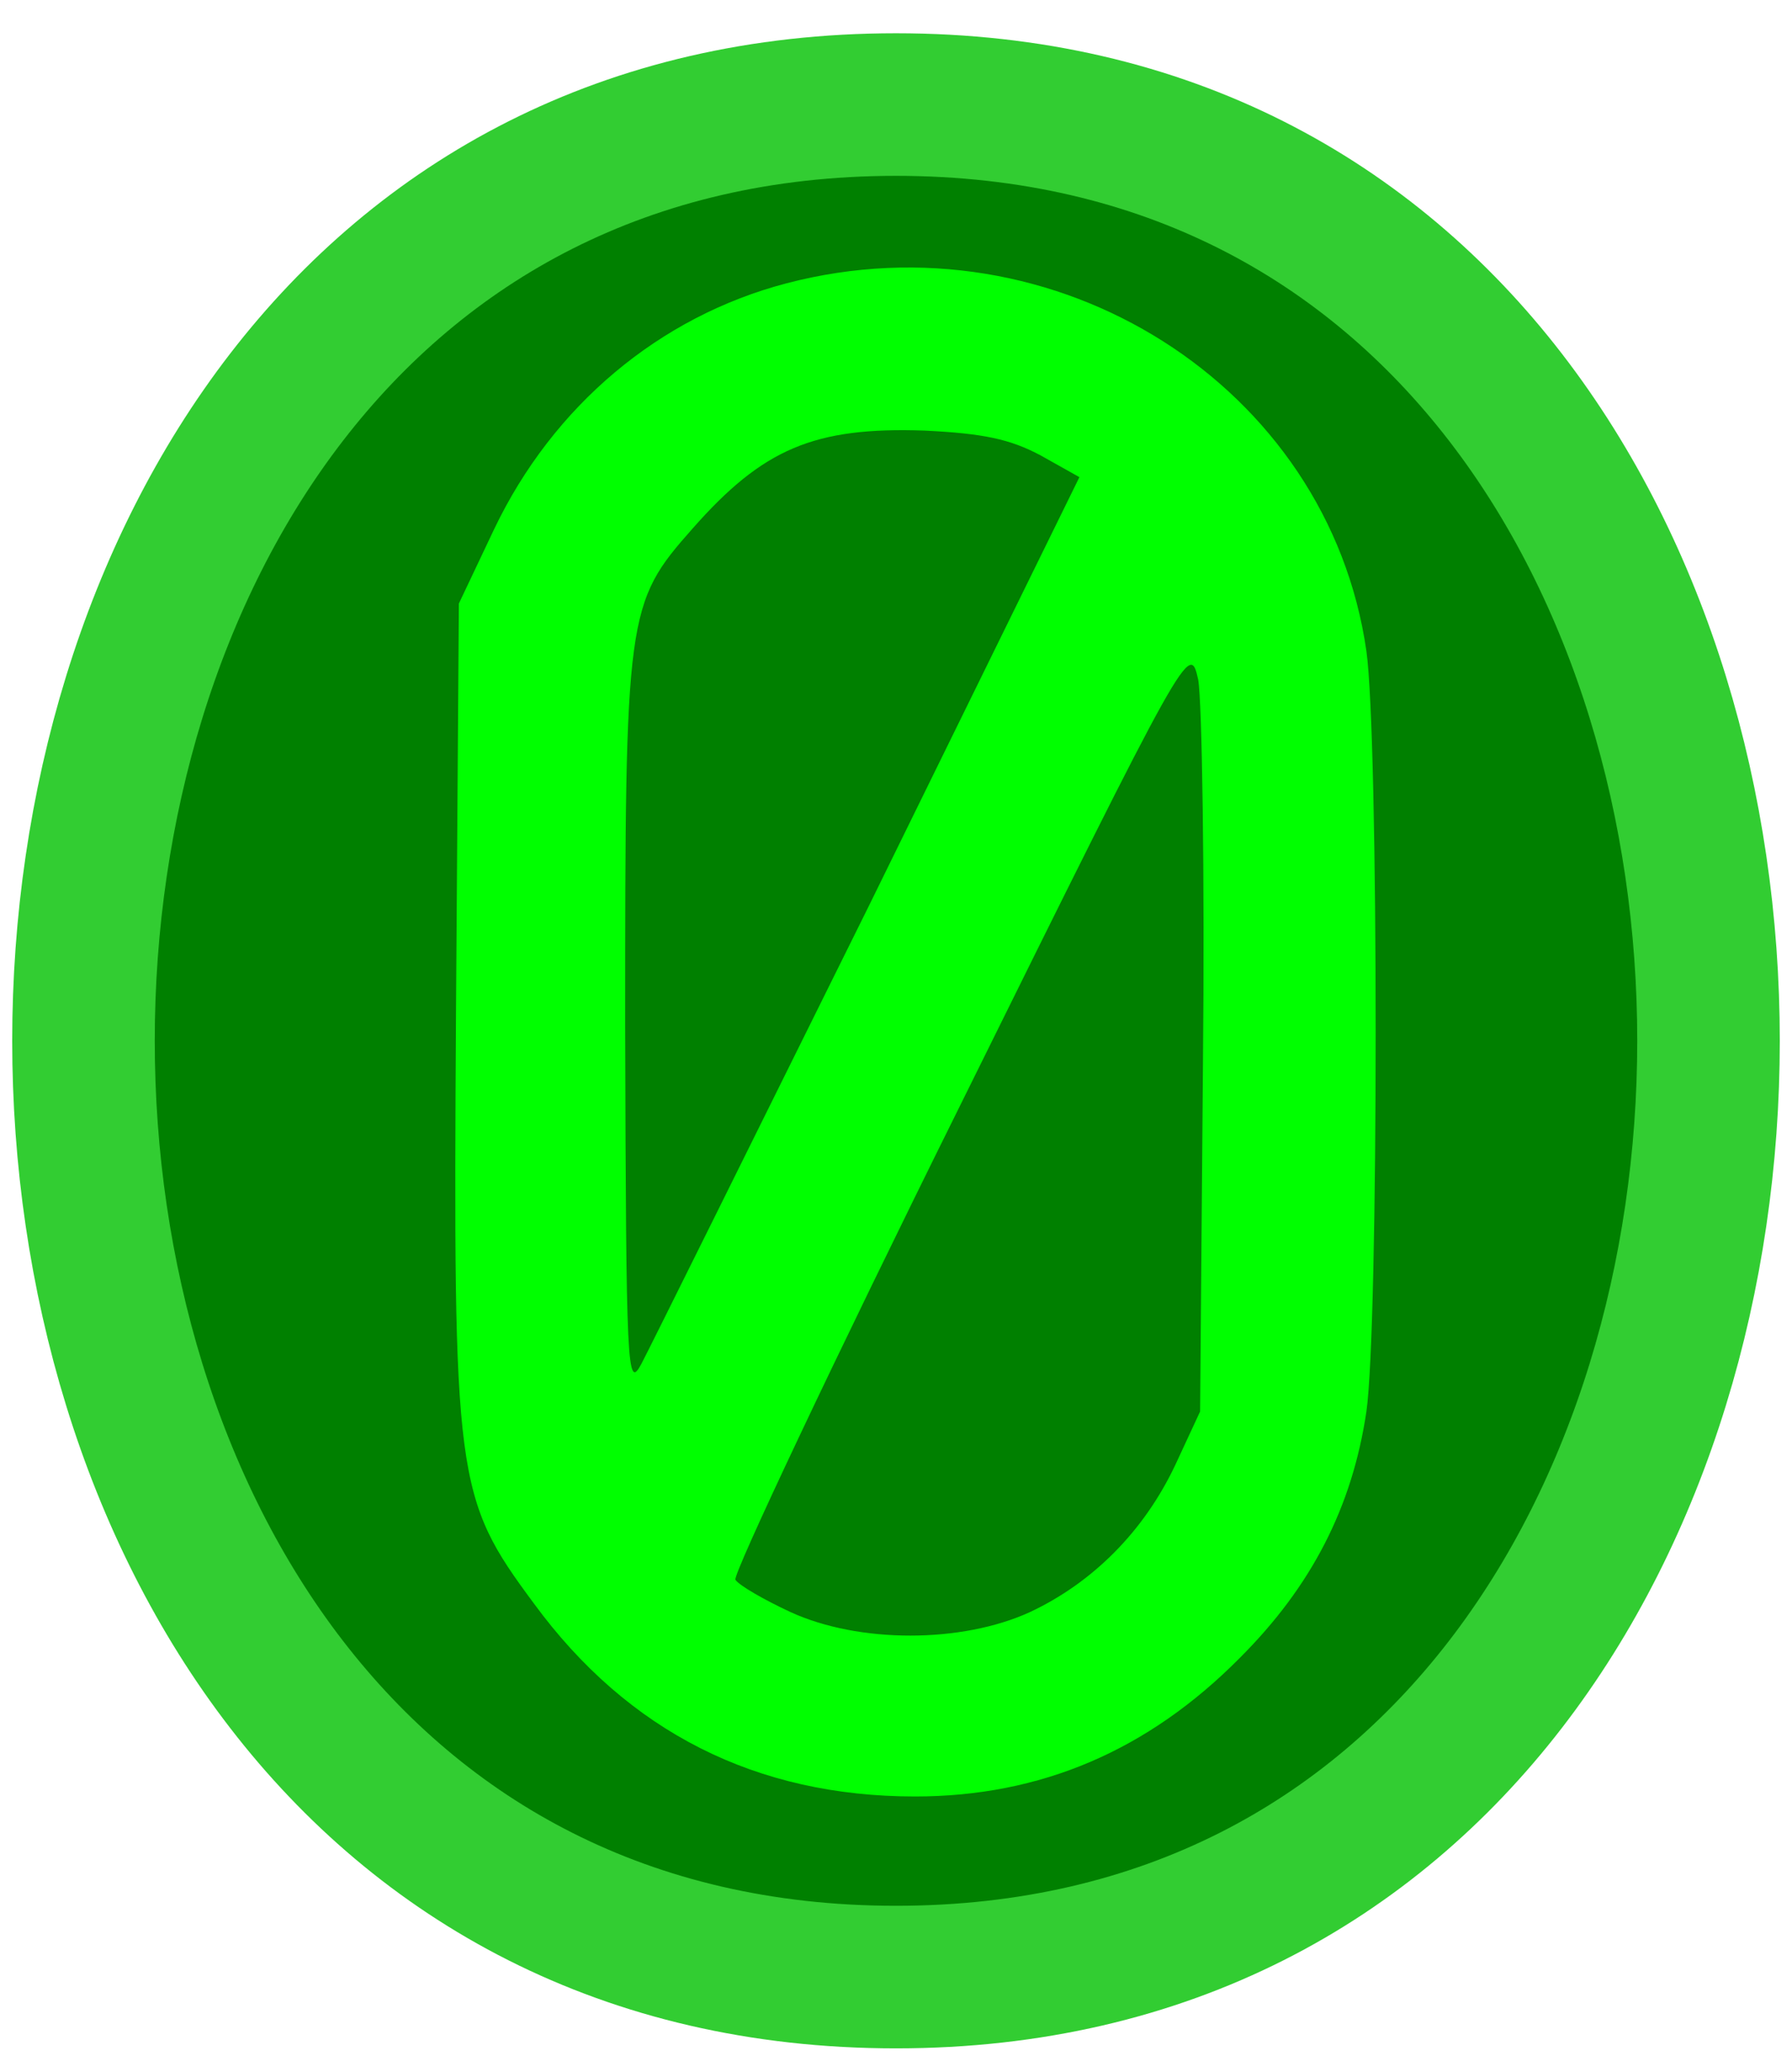 <svg xmlns='http://www.w3.org/2000/svg' version='1.0' width='173' height='200' viewBox='0 -10 173 218'>
    <path id='bg' stroke-width='15' stroke='limegreen' fill='green' d='M86.5 1 86.5 1C200.5 1 200.5 198 86.5 198L86.5 198C-27.5 198-27.5 1 86.5 1Z'/>
    <path id='0' fill='lime' d='M75 19.8C61.6 23.3 50.4 32.7 44.2 45.7L40.5 53.5 40.2 96.4C39.9 145.8 40.1 147.5 48.4 158.7 58.3 172.2 71.8 179 88.5 179 101.7 179 113 174.2 122.7 164.4 130.2 156.9 134.5 148.6 136 138.5 137.3 129.5 137.3 67.7 136 58.5 132 30.6 103.3 12.4 75 19.8ZM101.7 37.9 105.8 40.2 83.6 85.4C71.3 110.2 60.6 131.8 59.7 133.5 58.2 136.3 58.1 134.2 58 97.9 58 54.5 58.1 53.5 65.1 45.6 72.5 37.2 77.9 34.9 89.5 35.3 95.7 35.6 98.5 36.2 101.7 37.9ZM118.8 102 118.5 138.5 115.9 144.1C112.6 151.1 107.2 156.5 100.6 159.6 93.4 162.9 82.6 162.9 75.4 159.6 72.6 158.3 70 156.8 69.6 156.2 69.3 155.7 79.9 133.2 93.2 106.4 117.3 57.7 117.4 57.5 118.3 61.5 118.7 63.7 119 81.9 118.8 102Z'/>
</svg>


